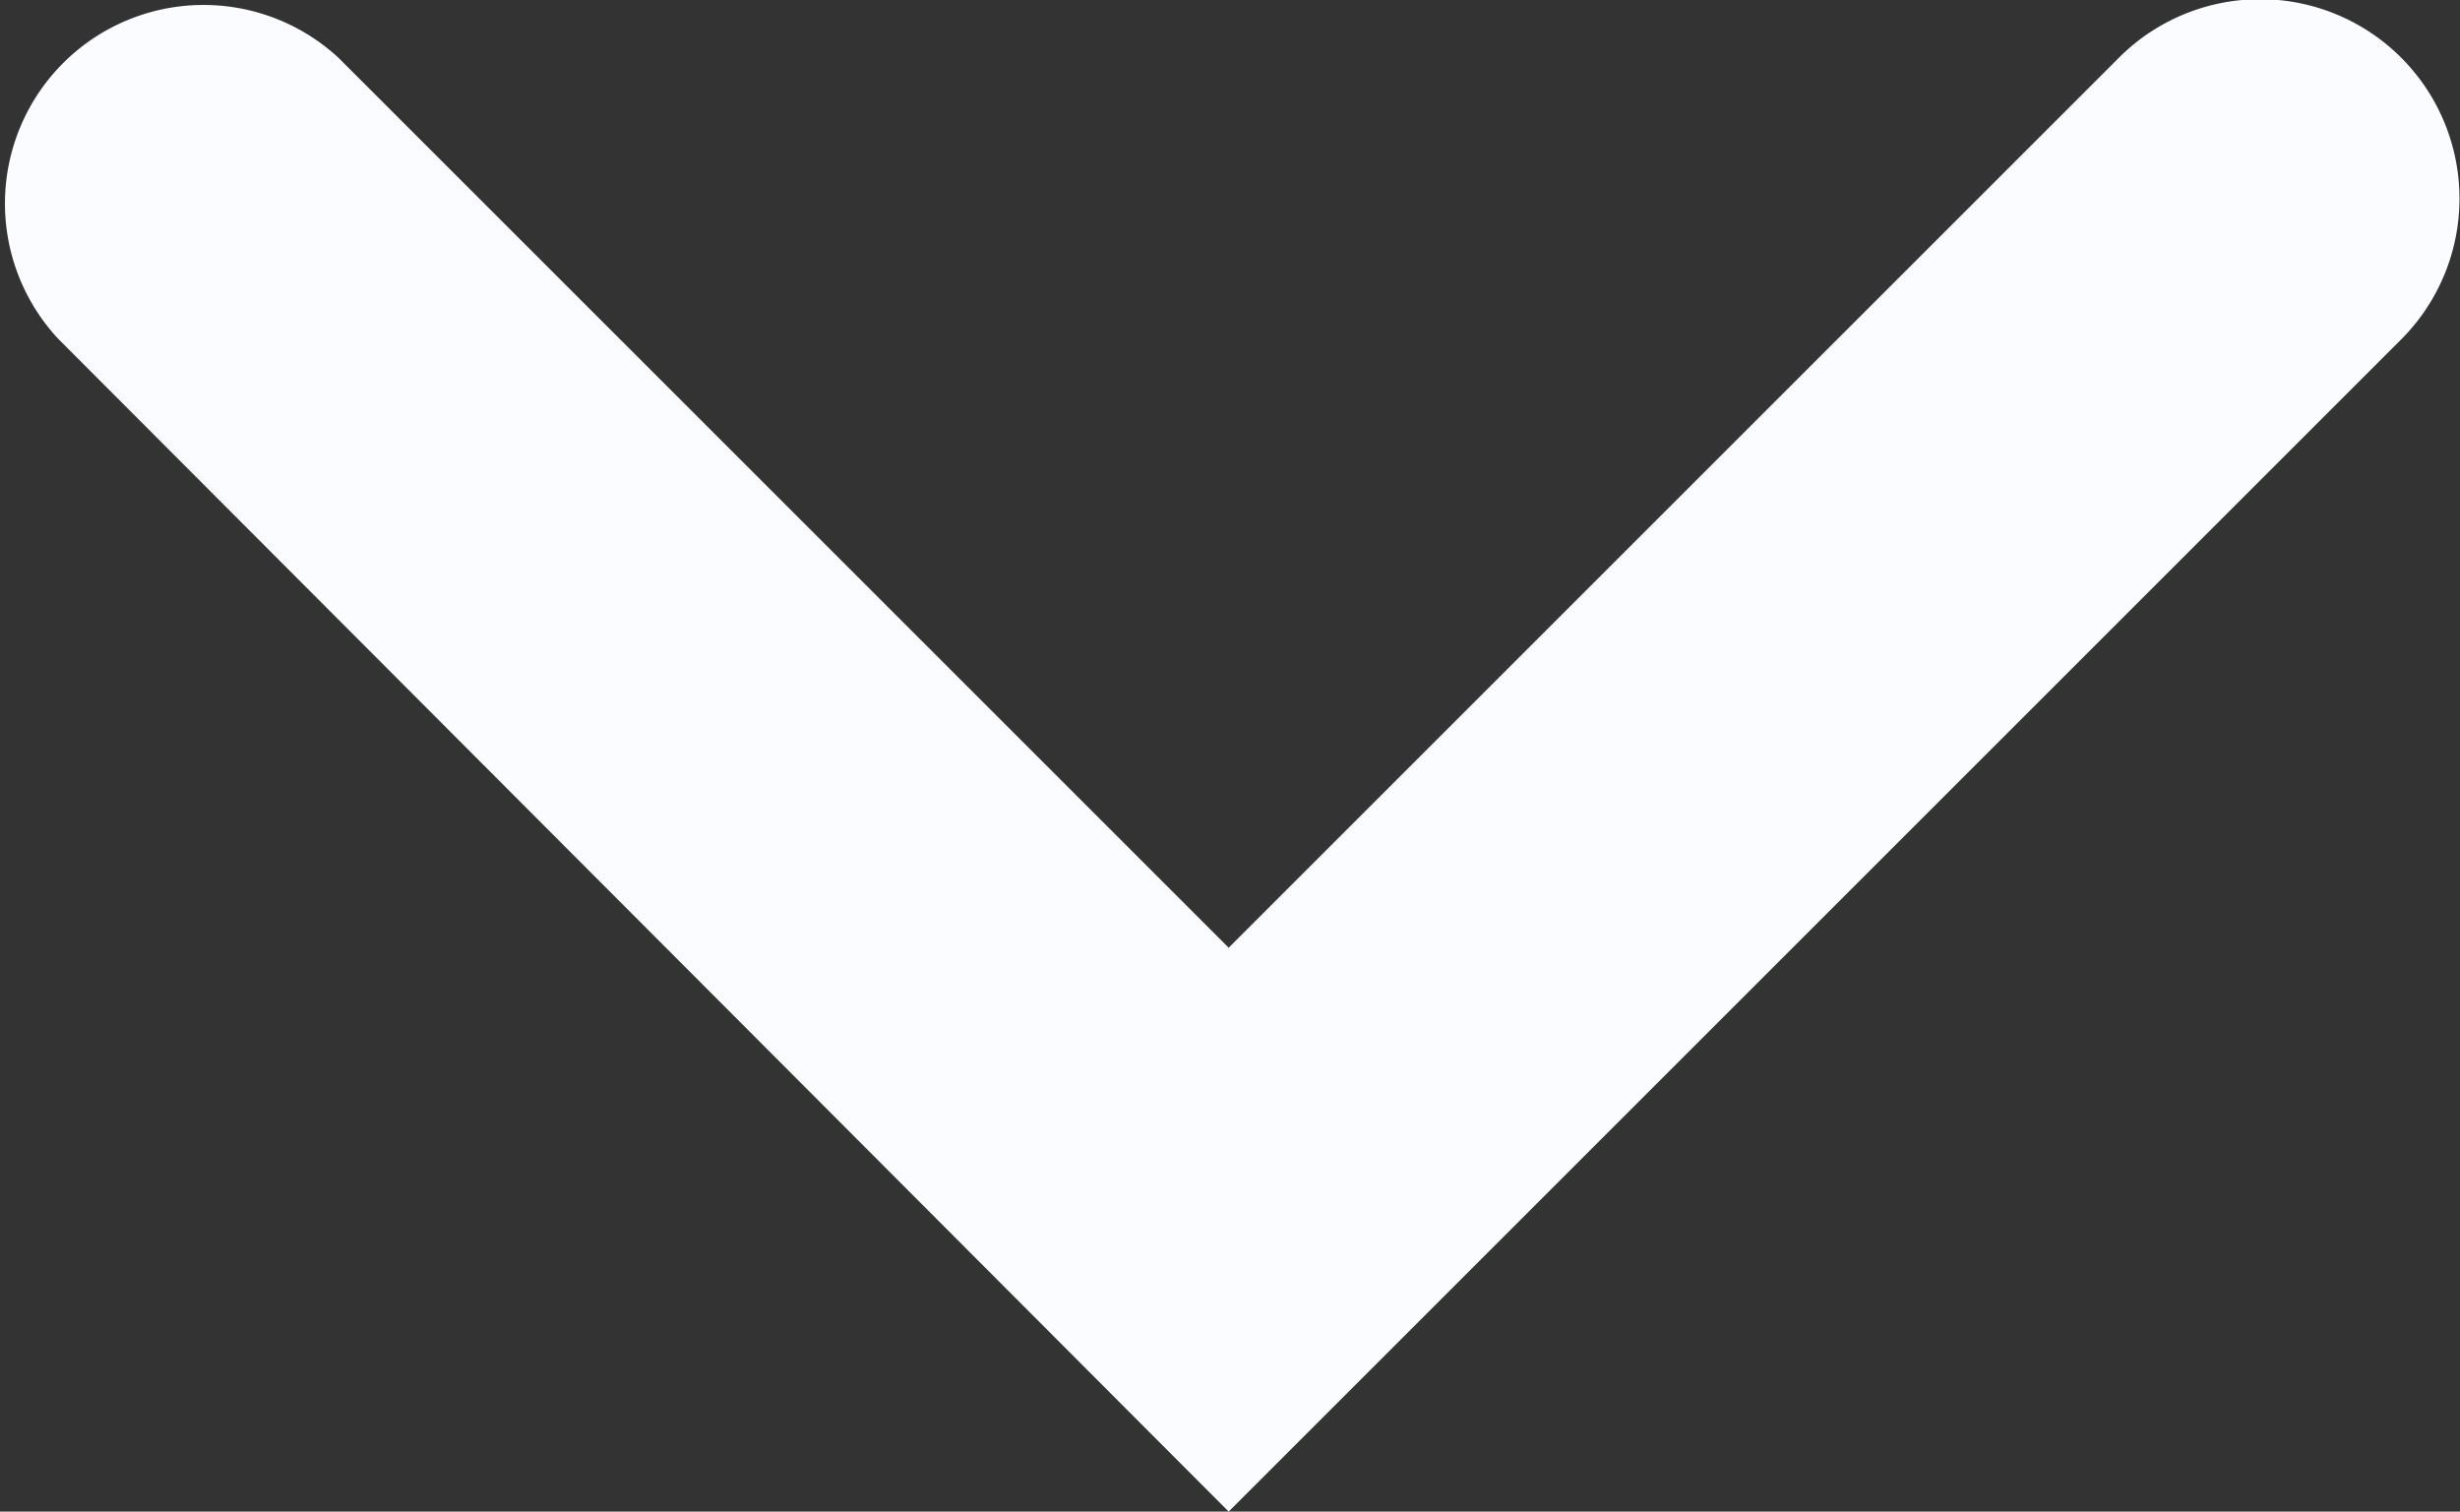 <svg xmlns="http://www.w3.org/2000/svg" viewBox="0 0 9.29 5.71">
    <rect x="0" y="0" width="9.29" height="5.71" fill="#333333" stroke="none"/>
    <defs>
        <style>
            .cls-1 {
                fill: #fafcff;
            }
        </style>
    </defs>
    <g id="Capa_2" data-name="Capa 2">
        <g id="Capa_1-2" data-name="Capa 1">
            <path class="cls-1" d="M4.64,5.71.22,1.28A.75.75,0,0,1,1.28.22L4.64,3.58,8,.22A.75.75,0,0,1,9.07,1.28Z" />
        </g>
    </g>
</svg>